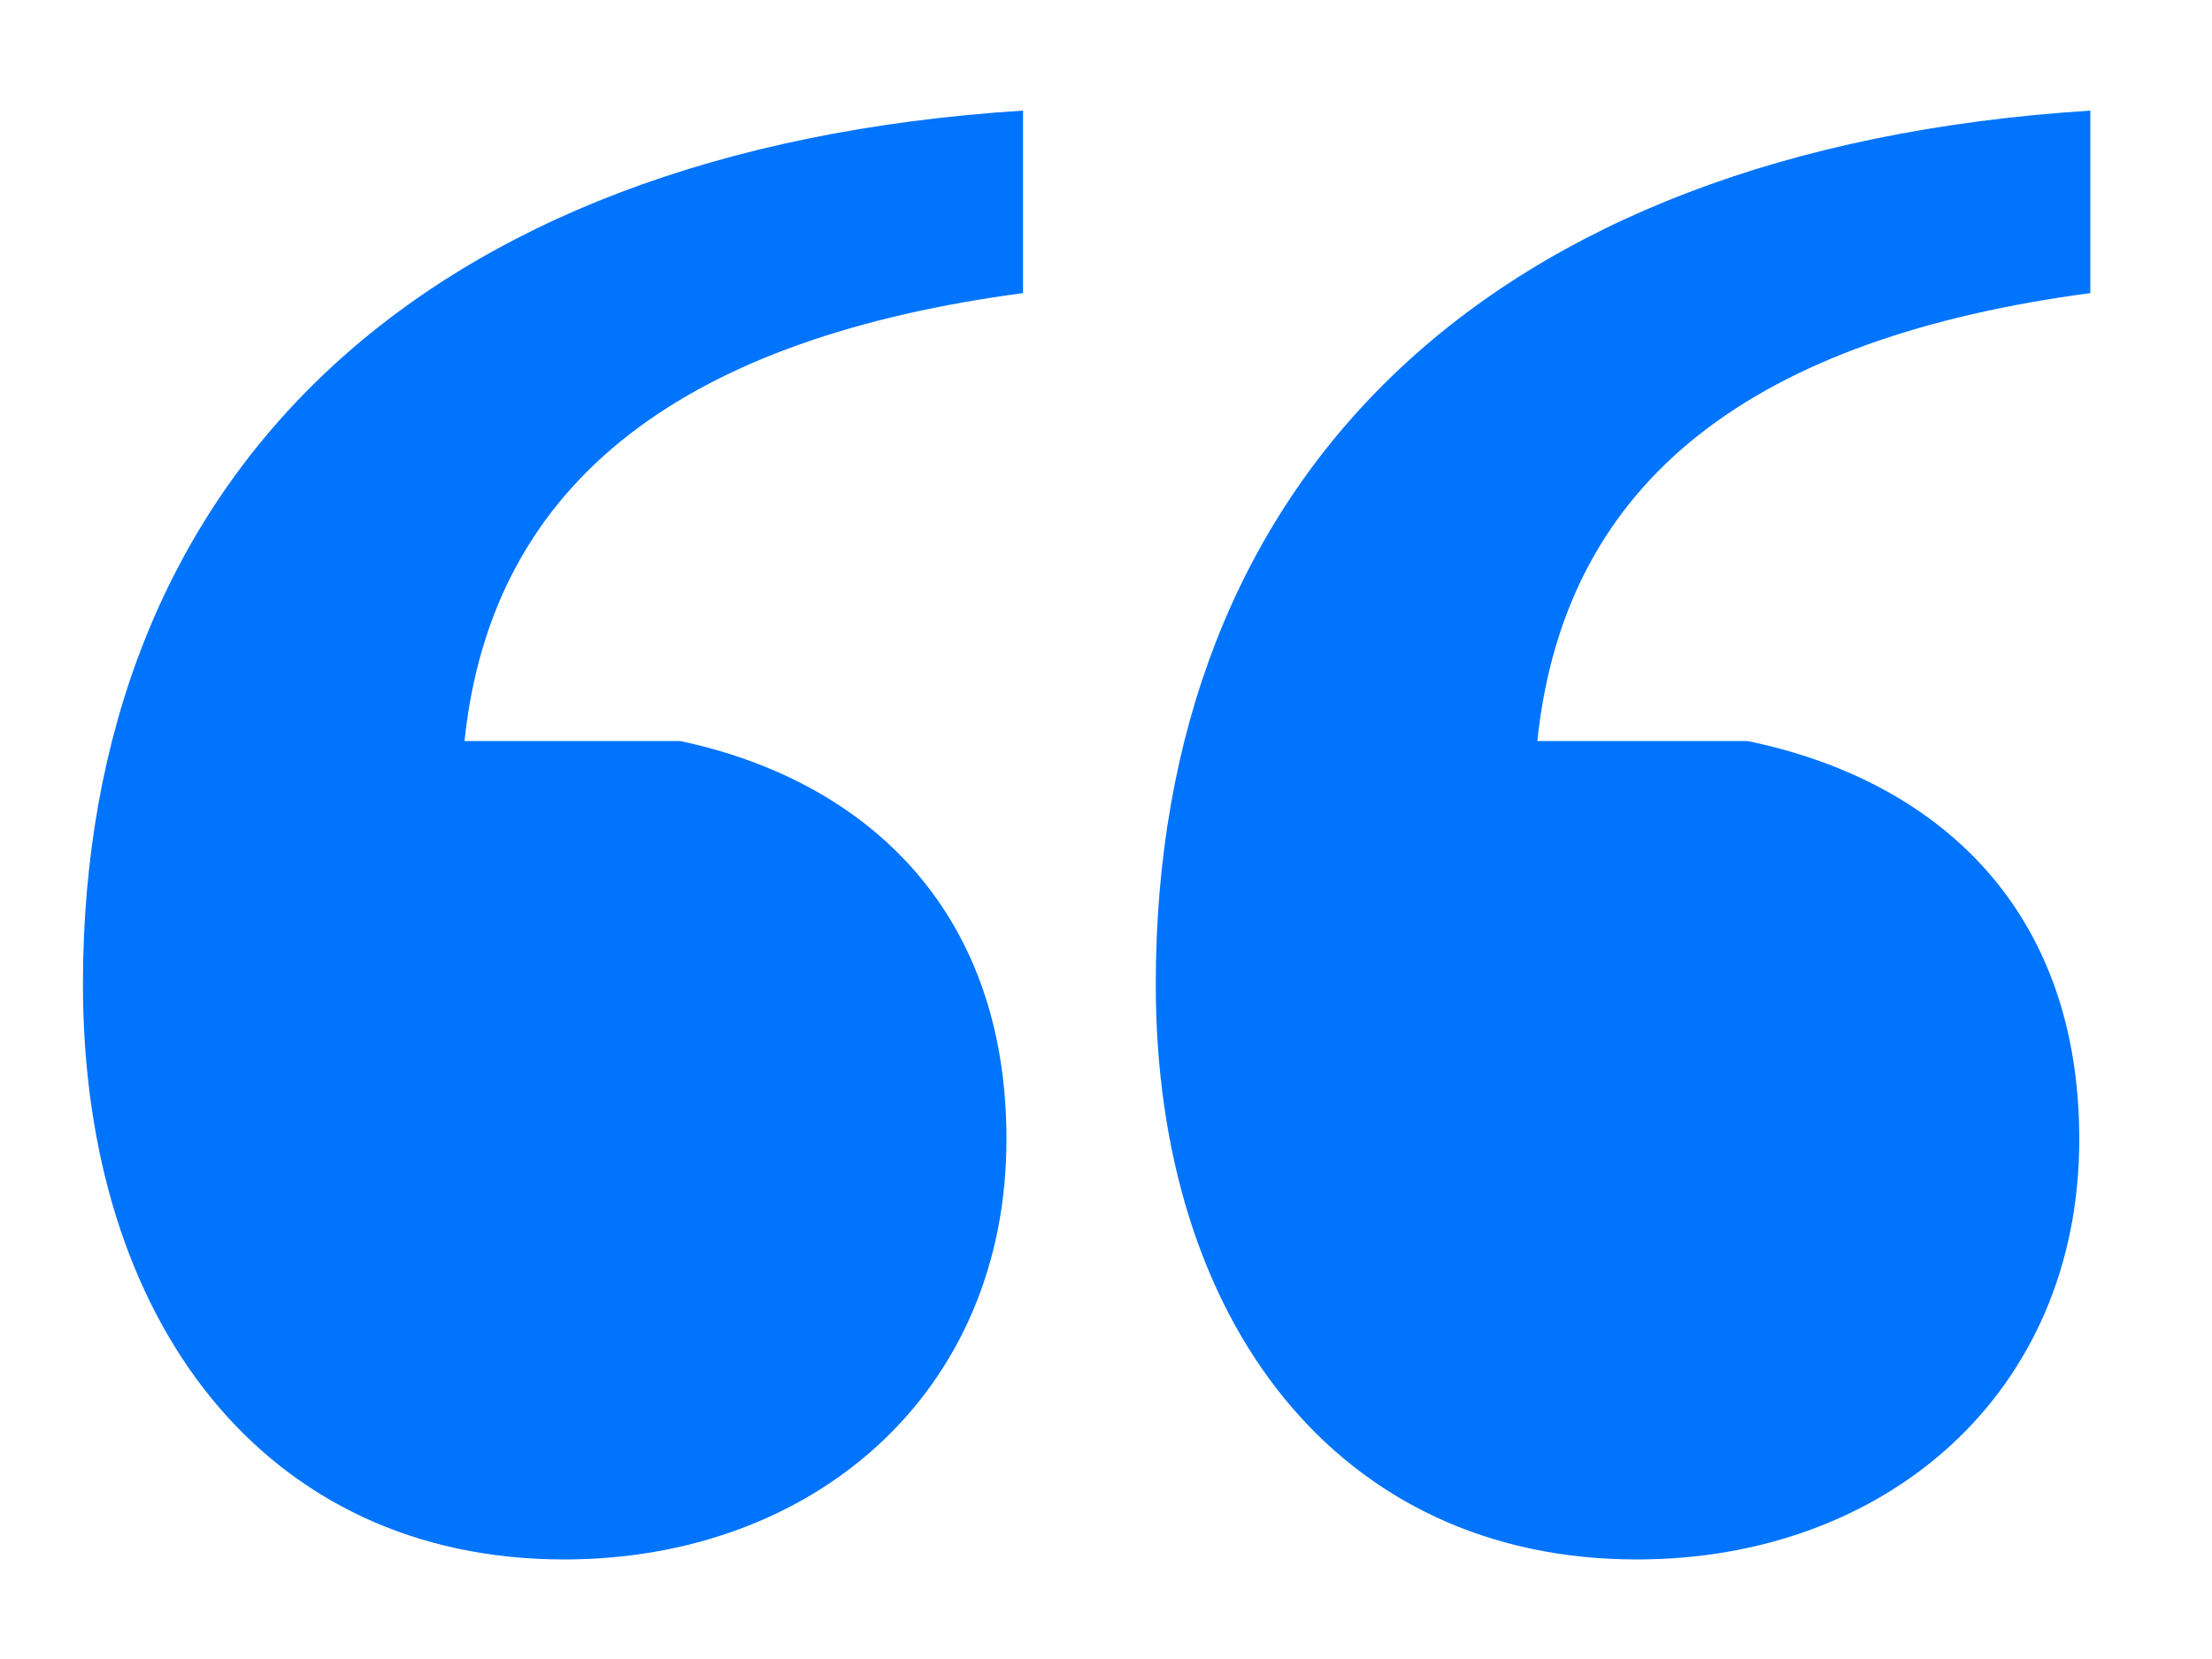 <svg xmlns="http://www.w3.org/2000/svg" width="16" height="12"  xmlns:v="https://vecta.io/nano"><path d="M11.84 11.28c1.8 0 3.2-1.2 3.2-3.04 0-1.68-1.04-2.6-2.4-2.88h-1.52c.2-1.92 1.6-2.92 4-3.24V.8c-4.4.28-6.76 2.68-6.76 6.32 0 2.44 1.32 4.16 3.48 4.16zm-7.76 0c1.8 0 3.2-1.2 3.2-3.04 0-1.68-1.04-2.6-2.36-2.88H3.36C3.56 3.44 5 2.44 7.4 2.12V.8C3 1.08.6 3.48.6 7.12c0 2.44 1.32 4.16 3.48 4.16z" fill="#0074fc"/></svg>